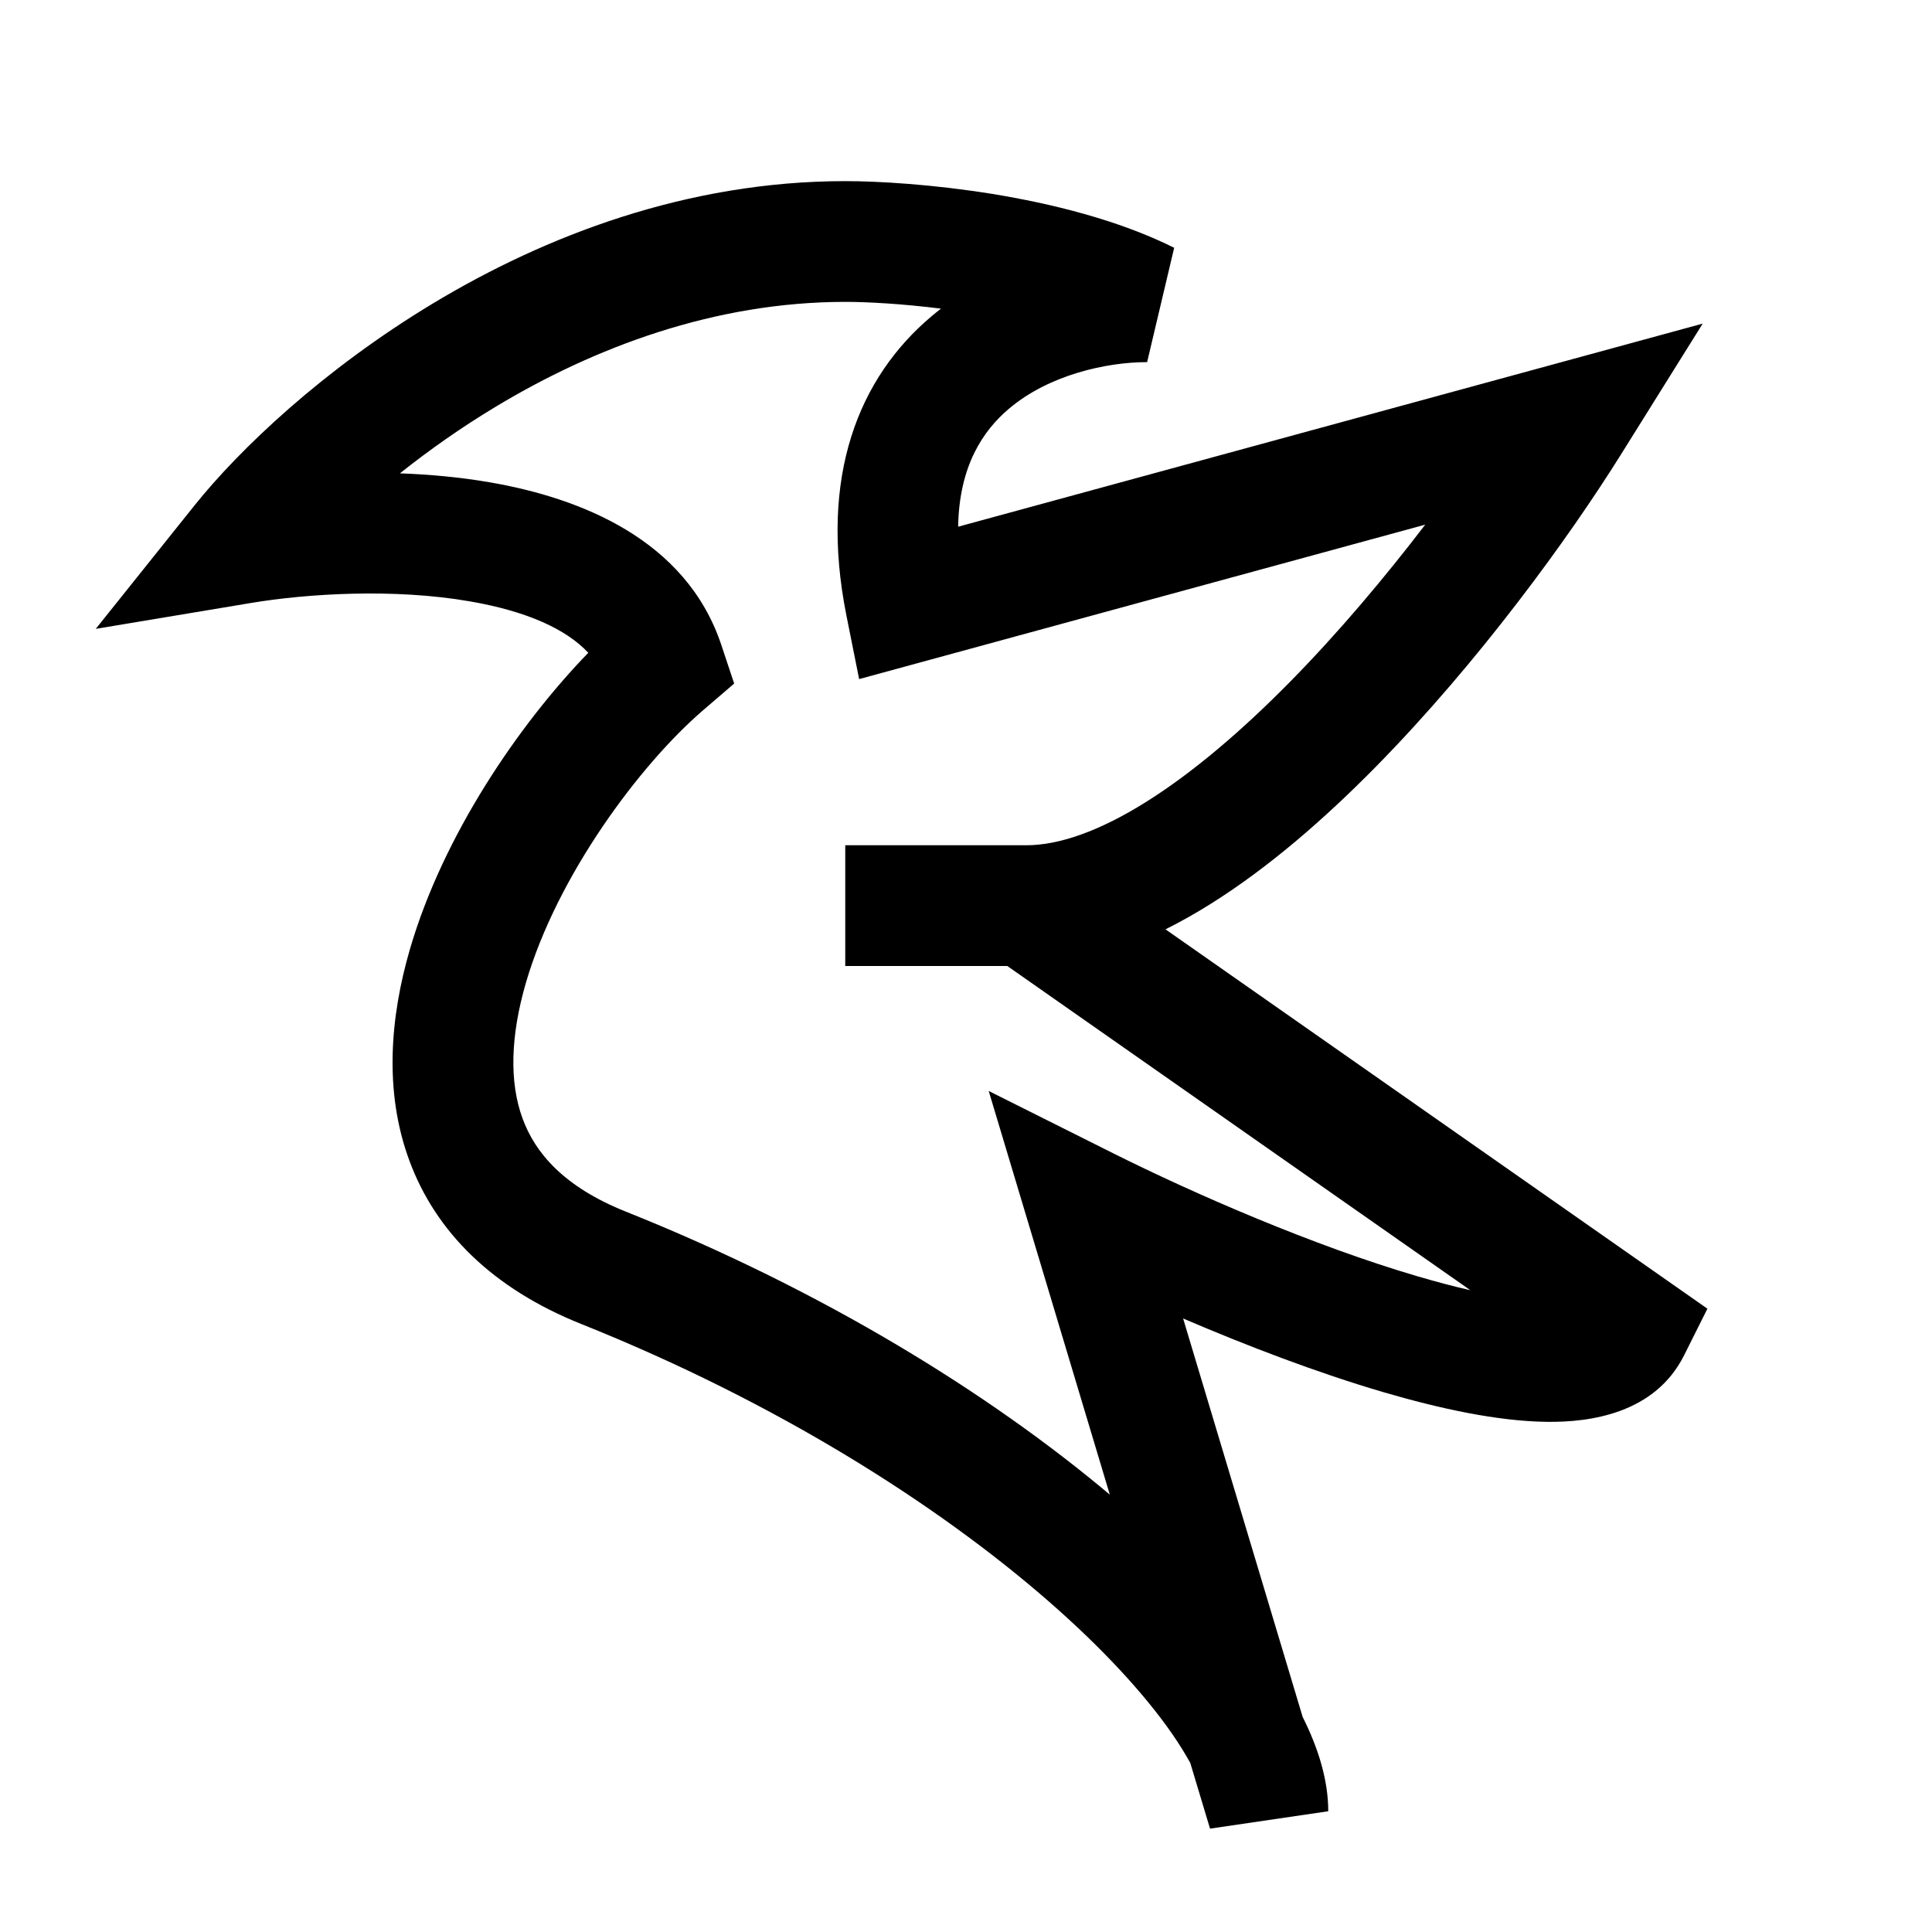 <svg height="16" viewBox="0 0 16 16" width="16" xmlns="http://www.w3.org/2000/svg">
  <defs>
    <style type="text/css" id="current-color-scheme">.ColorScheme-Text { color:#000000; }</style>
  </defs><path class="ColorScheme-Text" fill="currentColor" d="m3.311 3.92c.248.009.502.032.749.075.739.128 1.621.468 1.914 1.347l.106.319-.255.219c-.522.448-1.21 1.368-1.47 2.26-.128.441-.138.823-.027 1.124.104.283.34.565.857.771 1.643.657 3.014 1.509 4.006 2.343l-1.003-3.343 1.035.518c.652.326 1.648.762 2.517 1.017.154.045.3.084.437.115l-3.835-2.685h-1.342v-1h1.5c.267 0 .602-.114.995-.361.387-.243.791-.589 1.186-.99.407-.413.79-.87 1.122-1.304l-4.688 1.279-.105-.525c-.231-1.155.102-1.973.706-2.481.025-.021.051-.042.077-.062-.328-.041-.615-.056-.792-.056-1.084 0-2.079.377-2.892.866-.295.177-.562.367-.797.554zm6.342 3.777 4.487 3.141-.193.386c-.241.481-.775.556-1.138.551-.405-.005-.881-.108-1.35-.245-.549-.161-1.134-.385-1.661-.611l.99 3.3c.13.259.212.524.212.781l-.979.144-.164-.545c-.041-.074-.092-.157-.156-.249-.225-.322-.568-.698-1.024-1.095-.912-.794-2.238-1.64-3.863-2.29-.733-.293-1.206-.762-1.424-1.354-.212-.573-.158-1.191.005-1.751.274-.94.9-1.859 1.477-2.454-.184-.196-.507-.344-.982-.426-.629-.109-1.345-.064-1.808.013l-1.289.215.816-1.02c.37-.463 1.065-1.127 1.983-1.679.92-.553 2.092-1.009 3.408-1.009.276 0 .728.027 1.218.106.484.079 1.041.214 1.506.446l-.224.947c-.341 0-.813.107-1.141.383-.219.184-.416.478-.424.98l6.166-1.682-.677 1.084c-.431.69-1.178 1.72-2.03 2.586-.426.433-.891.837-1.367 1.135-.121.076-.246.147-.374.211z"/></svg>